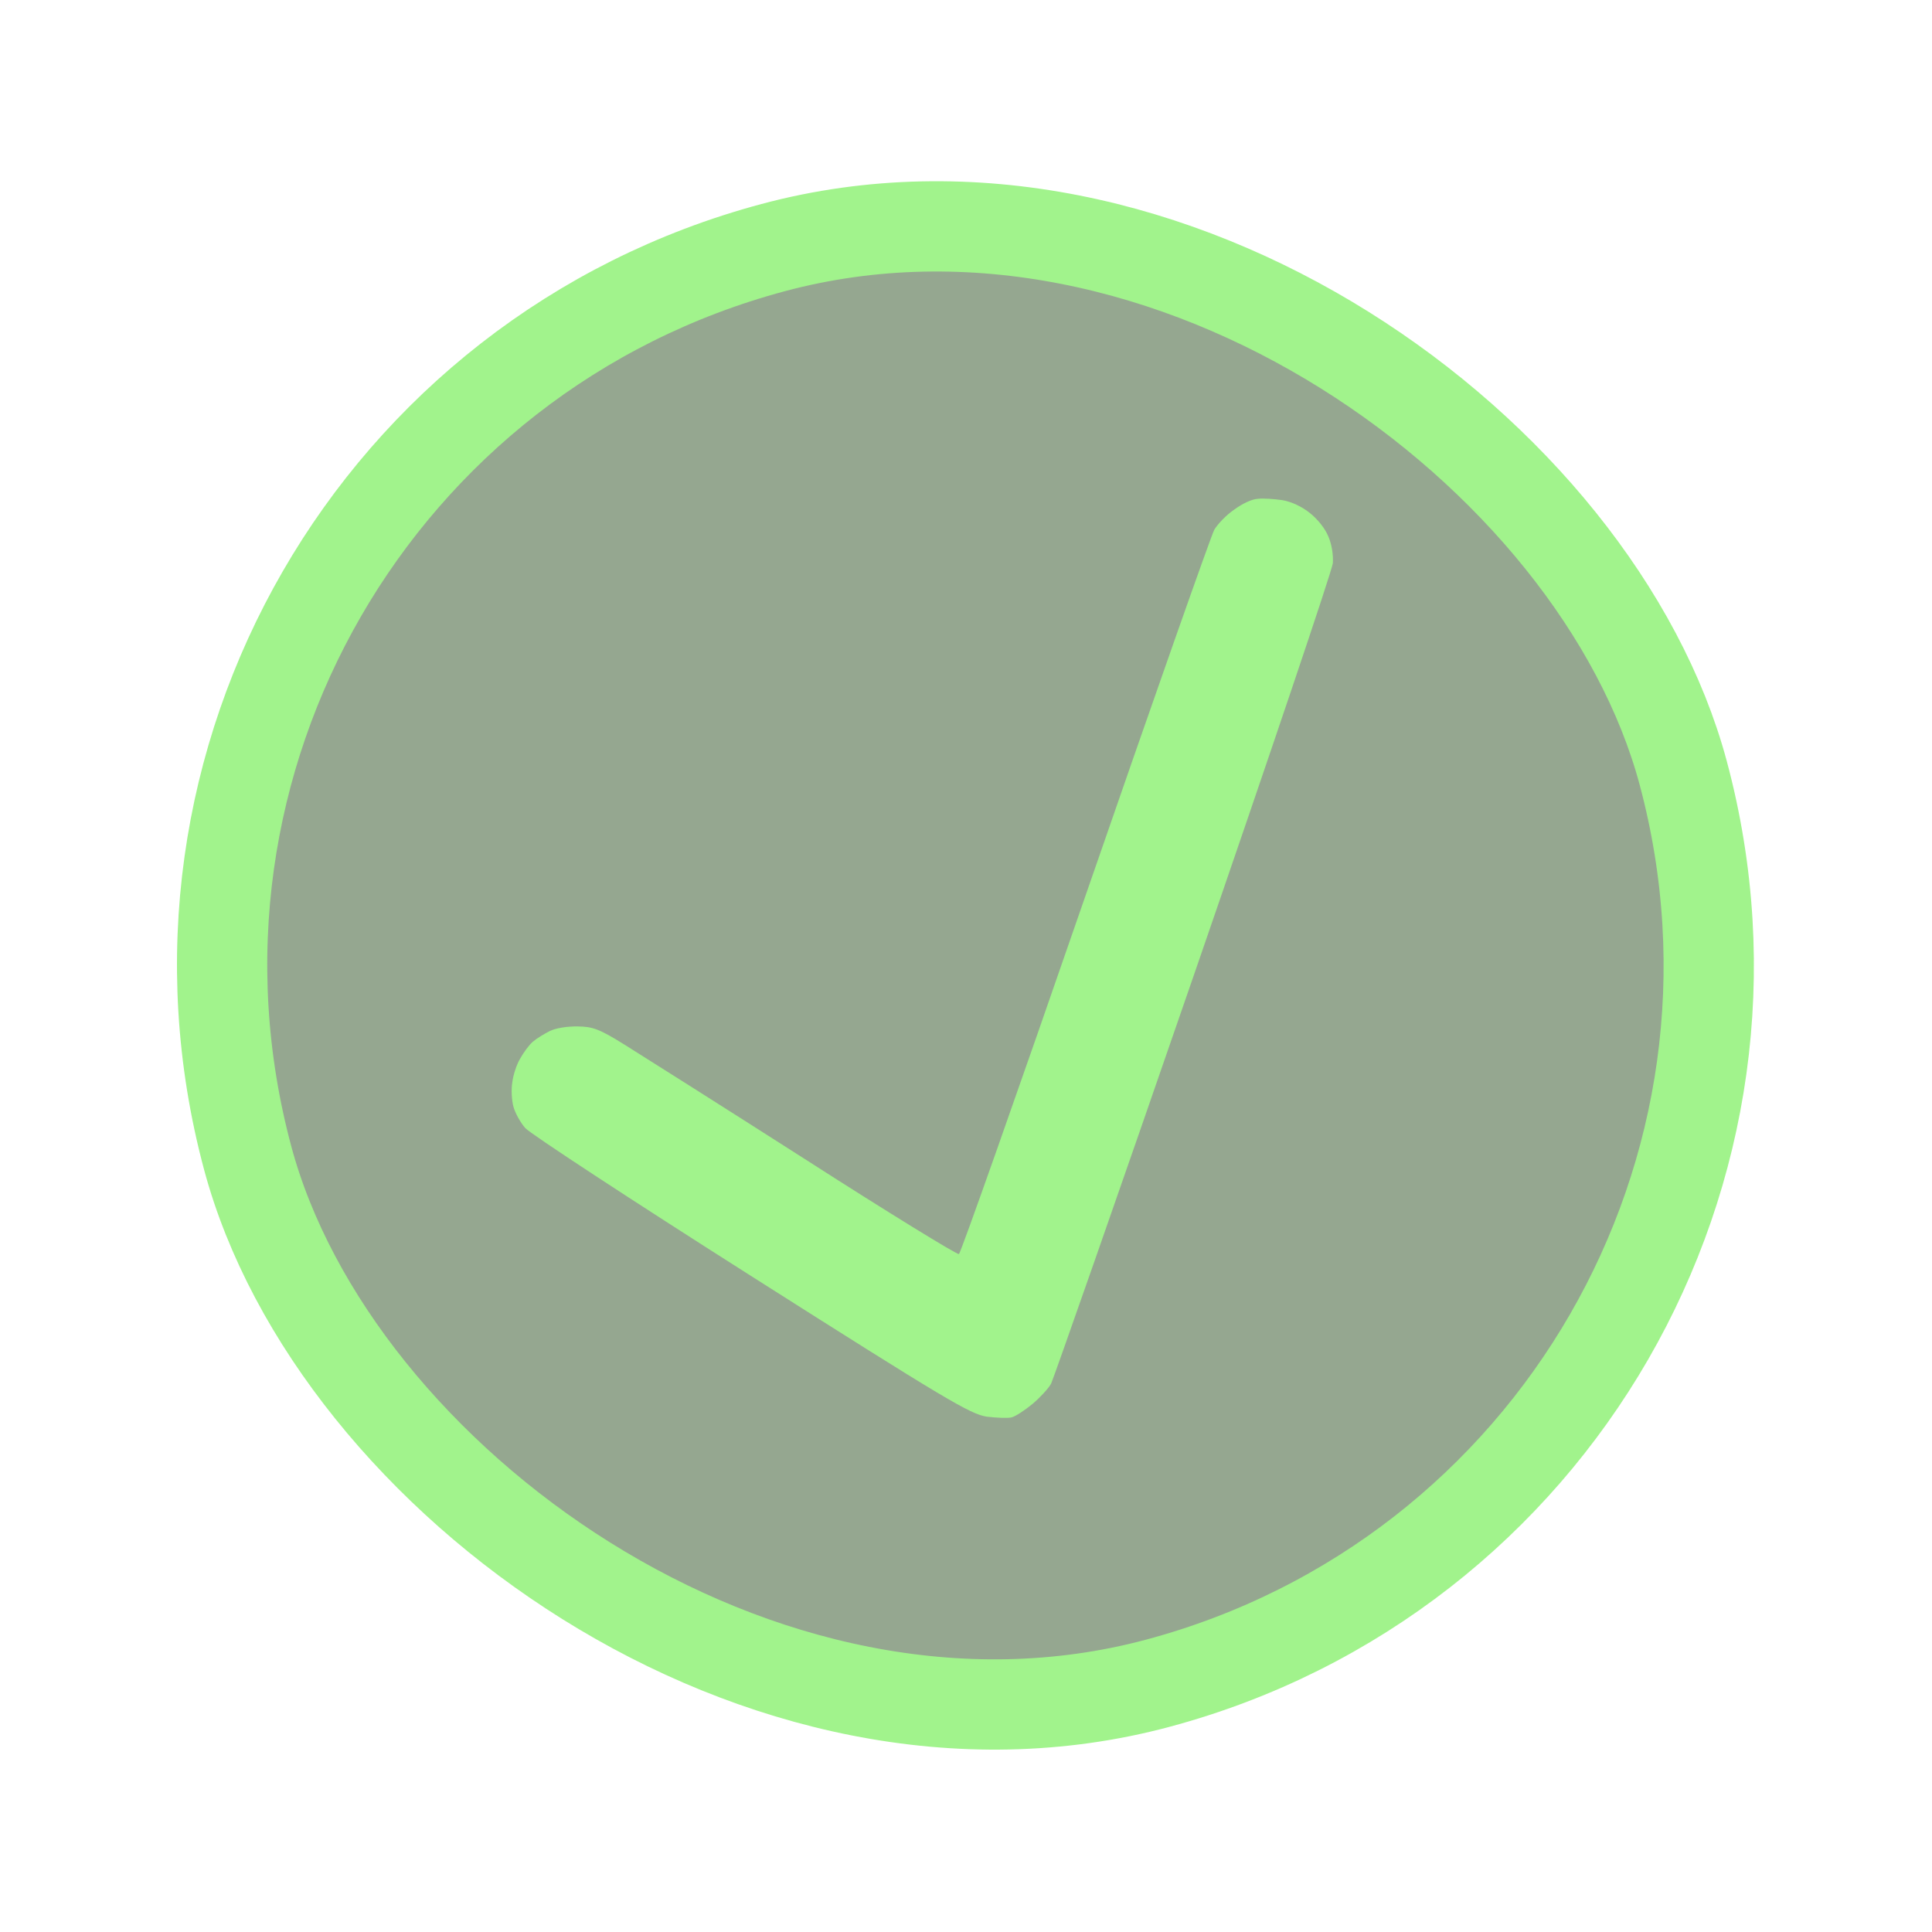 <svg width="107" height="107" viewBox="0 0 107 107" fill="none" xmlns="http://www.w3.org/2000/svg">
<g opacity="0.5">
<rect x="3.062" y="24.366" width="82.314" height="82.314" rx="41.157" transform="rotate(-15 3.062 24.366)" fill="#2B4F22"/>
<rect x="3.062" y="24.366" width="82.314" height="82.314" rx="41.157" transform="rotate(-15 3.062 24.366)" stroke="#43E719" stroke-width="5"/>
<path d="M67.251 29.338C67.429 29.037 67.904 28.53 68.342 28.232C68.806 27.891 69.332 27.642 69.66 27.626C69.946 27.586 70.57 27.636 71.012 27.698C71.515 27.779 72.129 28.067 72.557 28.422C72.981 28.76 73.398 29.28 73.572 29.721C73.763 30.158 73.847 30.749 73.817 31.191C73.778 31.599 70.311 41.867 66.112 54.029C61.913 66.191 58.345 76.36 58.214 76.63C58.065 76.904 57.59 77.411 57.183 77.755C56.758 78.104 56.255 78.437 56.031 78.497C55.823 78.553 55.187 78.525 54.632 78.457C53.721 78.303 52.47 77.573 41.587 70.662C34.964 66.457 29.329 62.765 29.084 62.469C28.816 62.162 28.524 61.626 28.434 61.289C28.339 60.935 28.306 60.329 28.372 59.951C28.415 59.56 28.607 58.966 28.799 58.644C28.985 58.305 29.297 57.878 29.507 57.696C29.717 57.513 30.147 57.253 30.457 57.098C30.802 56.933 31.424 56.839 32 56.847C32.836 56.858 33.205 56.994 34.583 57.853C35.472 58.409 39.972 61.25 44.572 64.19C49.177 67.147 53.009 69.498 53.108 69.454C53.207 69.409 56.351 60.492 60.106 49.641C63.861 38.79 67.076 29.655 67.251 29.338Z" fill="#43E719"/>
</g>
</svg>
